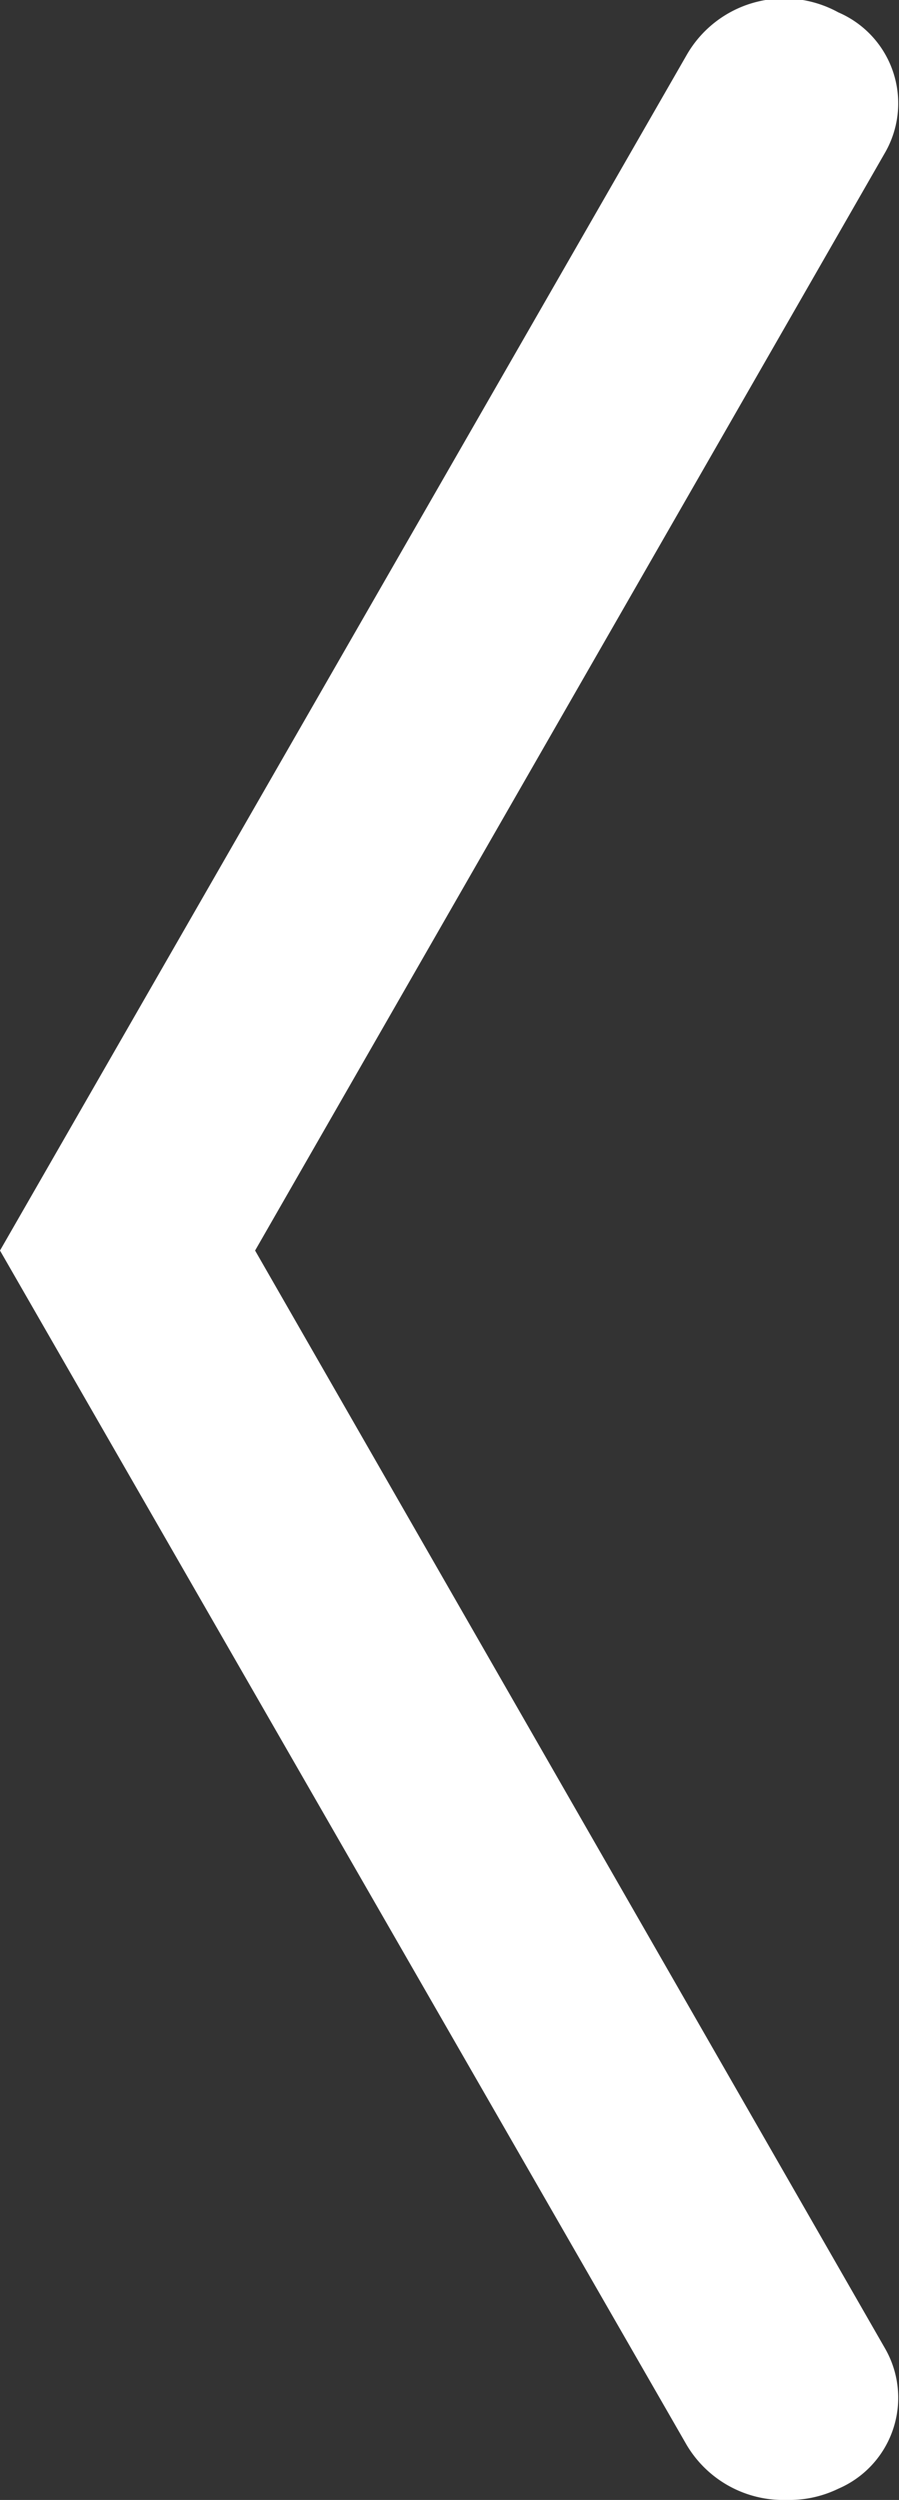 <svg xmlns="http://www.w3.org/2000/svg" viewBox="0 0 8 22.23"><rect x="0" y="0" width="8" height="22.23" fill="#333333" stroke="none"/><defs><style>.cls-1{fill:#fff;}</style></defs><title>Asset 1</title><g id="Layer_2" data-name="Layer 2"><g id="Layer_1-2" data-name="Layer 1"><path class="cls-1" d="M7,22.23a1,1,0,0,1-.89-.49L0,11.12,6.11.49A1,1,0,0,1,7.46.11a.88.88,0,0,1,.42,1.24L2.27,11.12l5.61,9.77a.88.88,0,0,1-.42,1.24A1,1,0,0,1,7,22.23Z"/></g></g></svg>
